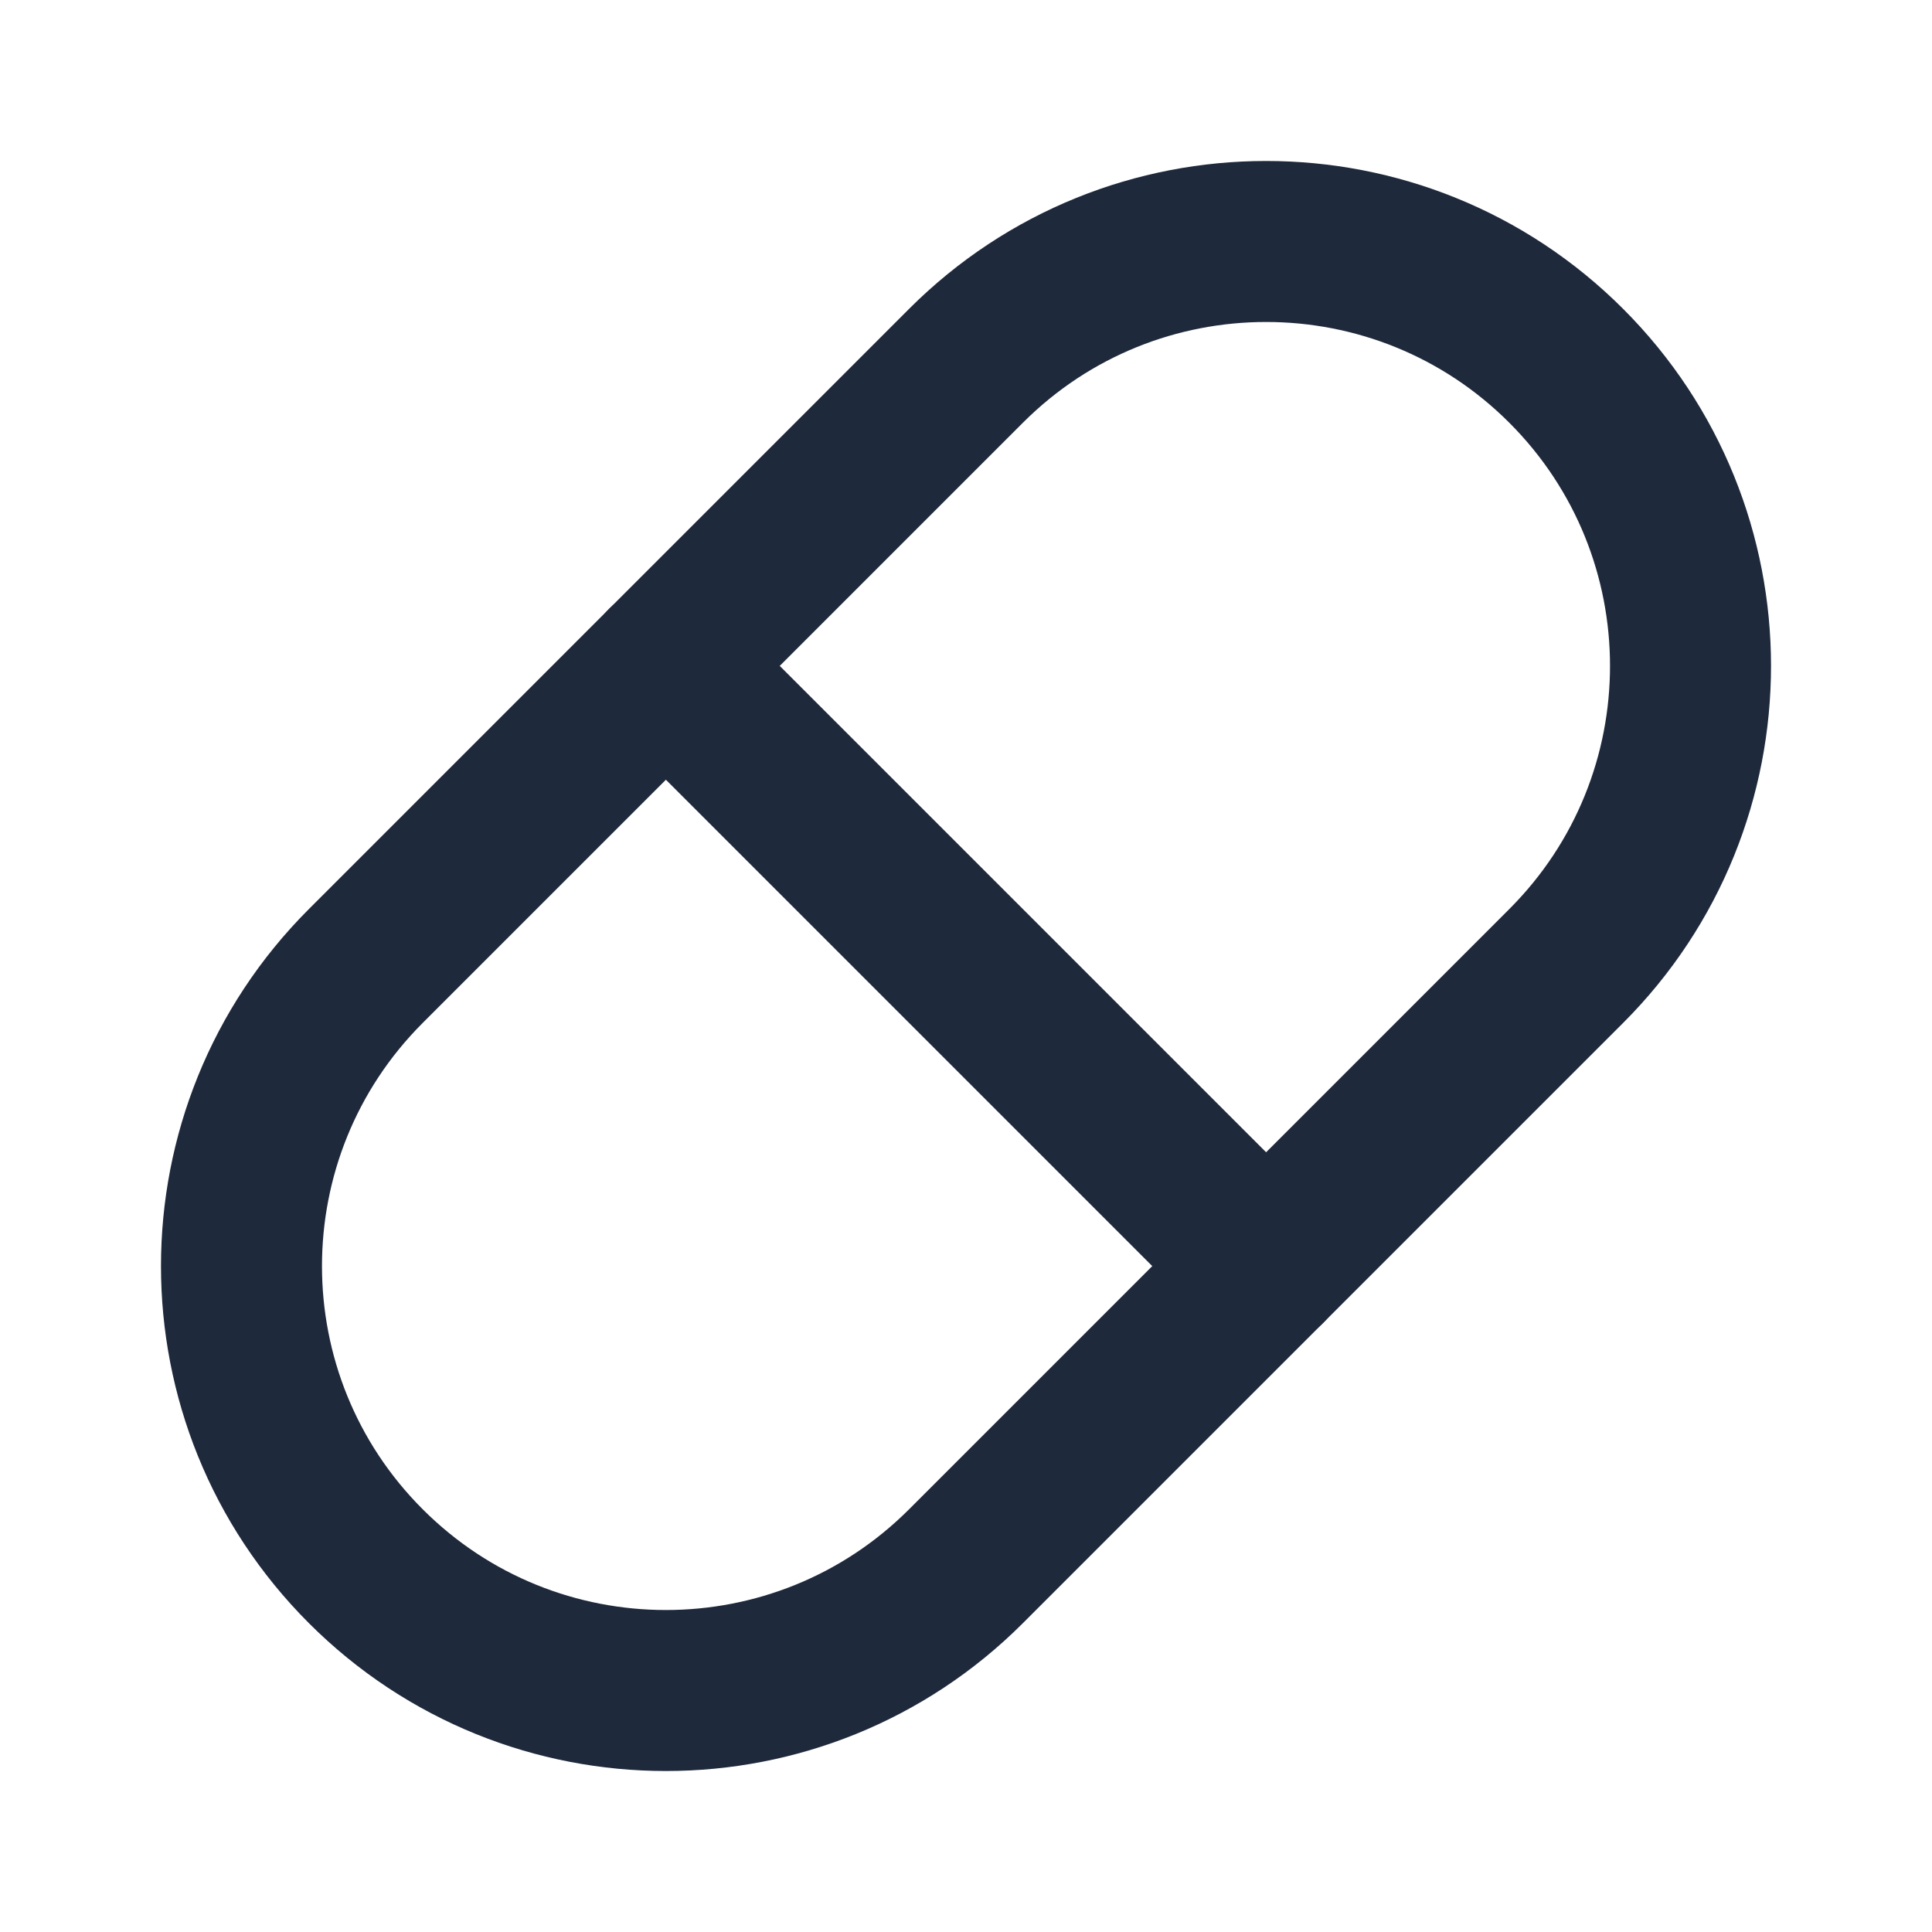 <svg width="24" height="24" viewBox="0 0 24 24" fill="none" xmlns="http://www.w3.org/2000/svg">
<path d="M19.456 4.544C17.397 2.485 14.059 2.485 12 4.544L8.272 8.272L4.544 12C2.485 14.059 2.485 17.397 4.544 19.456C6.603 21.515 9.941 21.515 12 19.456L15.728 15.728L19.456 12C21.515 9.941 21.515 6.603 19.456 4.544Z" stroke="#1E293B" stroke-width="2" stroke-linecap="round" stroke-linejoin="round"/>
<path d="M15.728 15.728L8.272 8.272" stroke="#1E293B" stroke-width="2" stroke-linecap="round" stroke-linejoin="round"/>
</svg>
